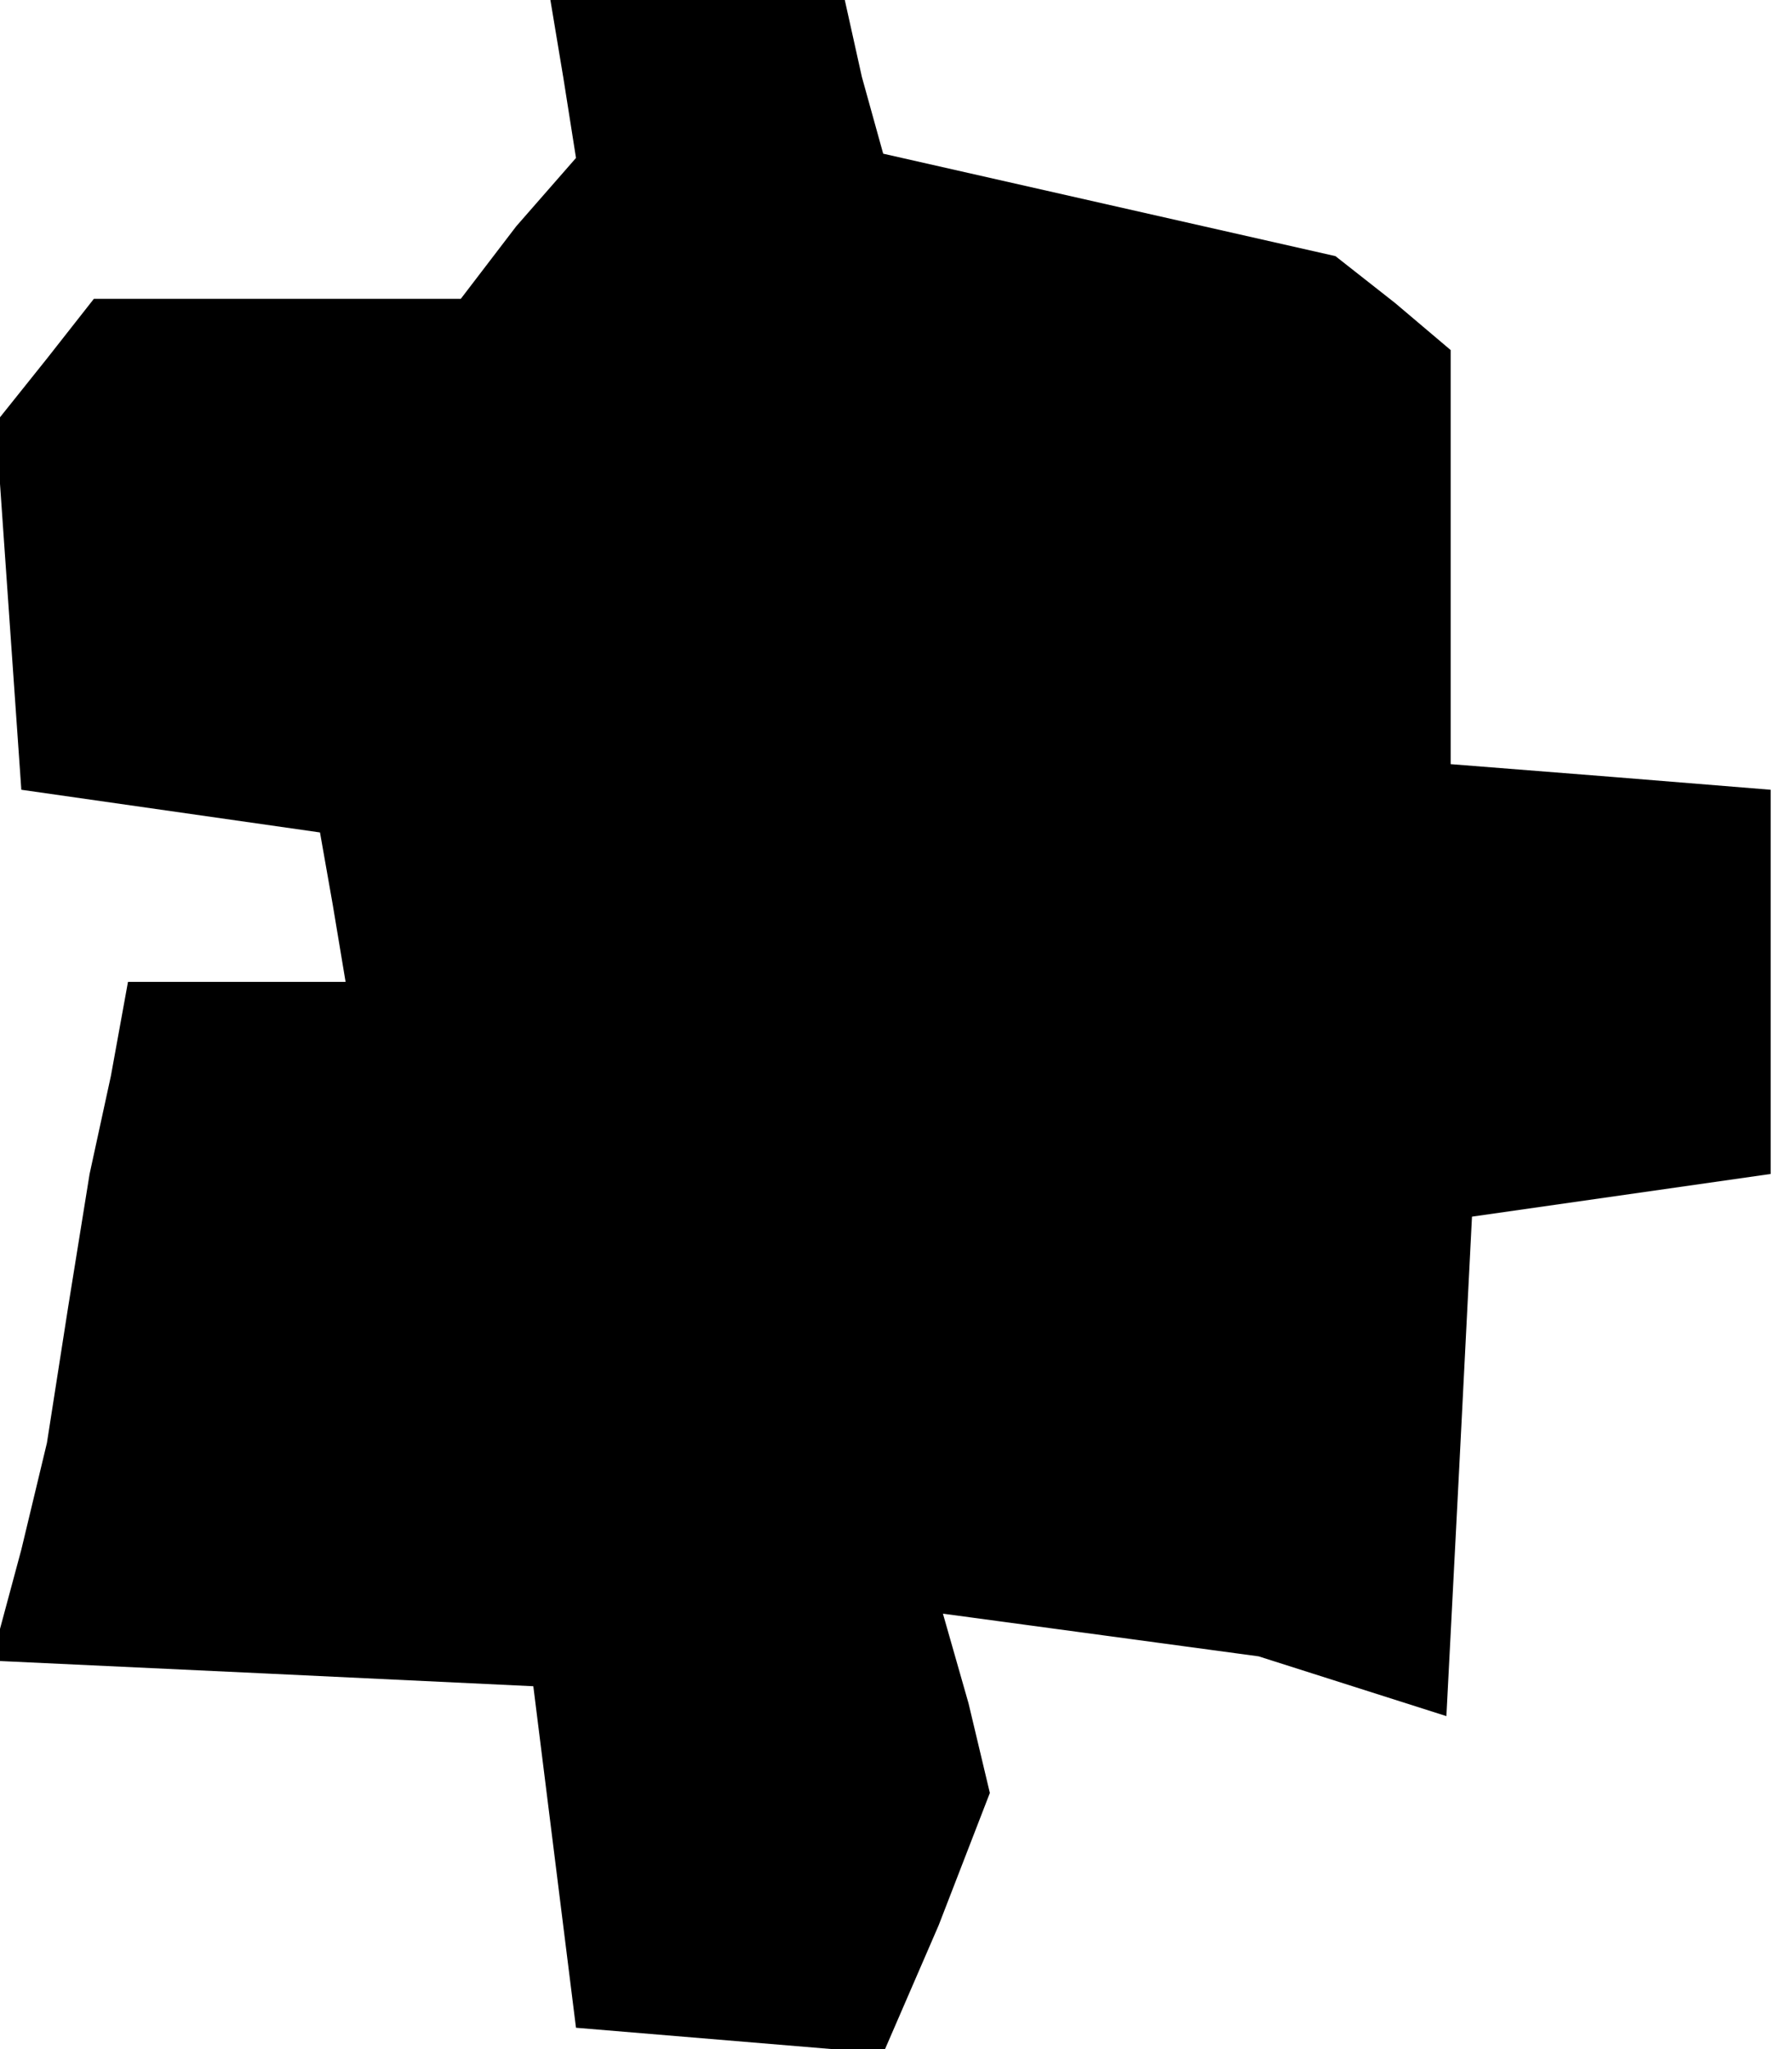 <?xml version="1.0" standalone="no"?>
<!DOCTYPE svg PUBLIC "-//W3C//DTD SVG 20010904//EN"
 "http://www.w3.org/TR/2001/REC-SVG-20010904/DTD/svg10.dtd">
<svg version="1.0" xmlns="http://www.w3.org/2000/svg"
 width="42pt" height="48pt" viewBox="0 0 42 48"
 preserveAspectRatio="xMidYMid meet">
<g transform="translate(0,48) scale(0.1,-0.1)"
fill="#000000" stroke="none">
<path d="M132 462 l3 -19 -14 -16 -13 -17 -43 0 -43 0 -11 -14 -12 -15 3 -43
3 -43 35 -5 35 -5 3 -17 3 -18 -25 0 -26 0 -4 -22 -5 -23 -5 -31 -5 -32 -6
-25 -7 -26 64 -3 63 -3 5 -40 5 -40 36 -3 36 -3 13 30 12 31 -5 21 -6 21 37
-5 37 -5 22 -7 22 -7 3 58 3 59 35 5 35 5 0 45 0 45 -37 3 -38 3 0 48 0 49
-13 11 -14 11 -53 12 -53 12 -5 18 -4 18 -35 0 -34 0 3 -18z"/>
</g>
</svg>
